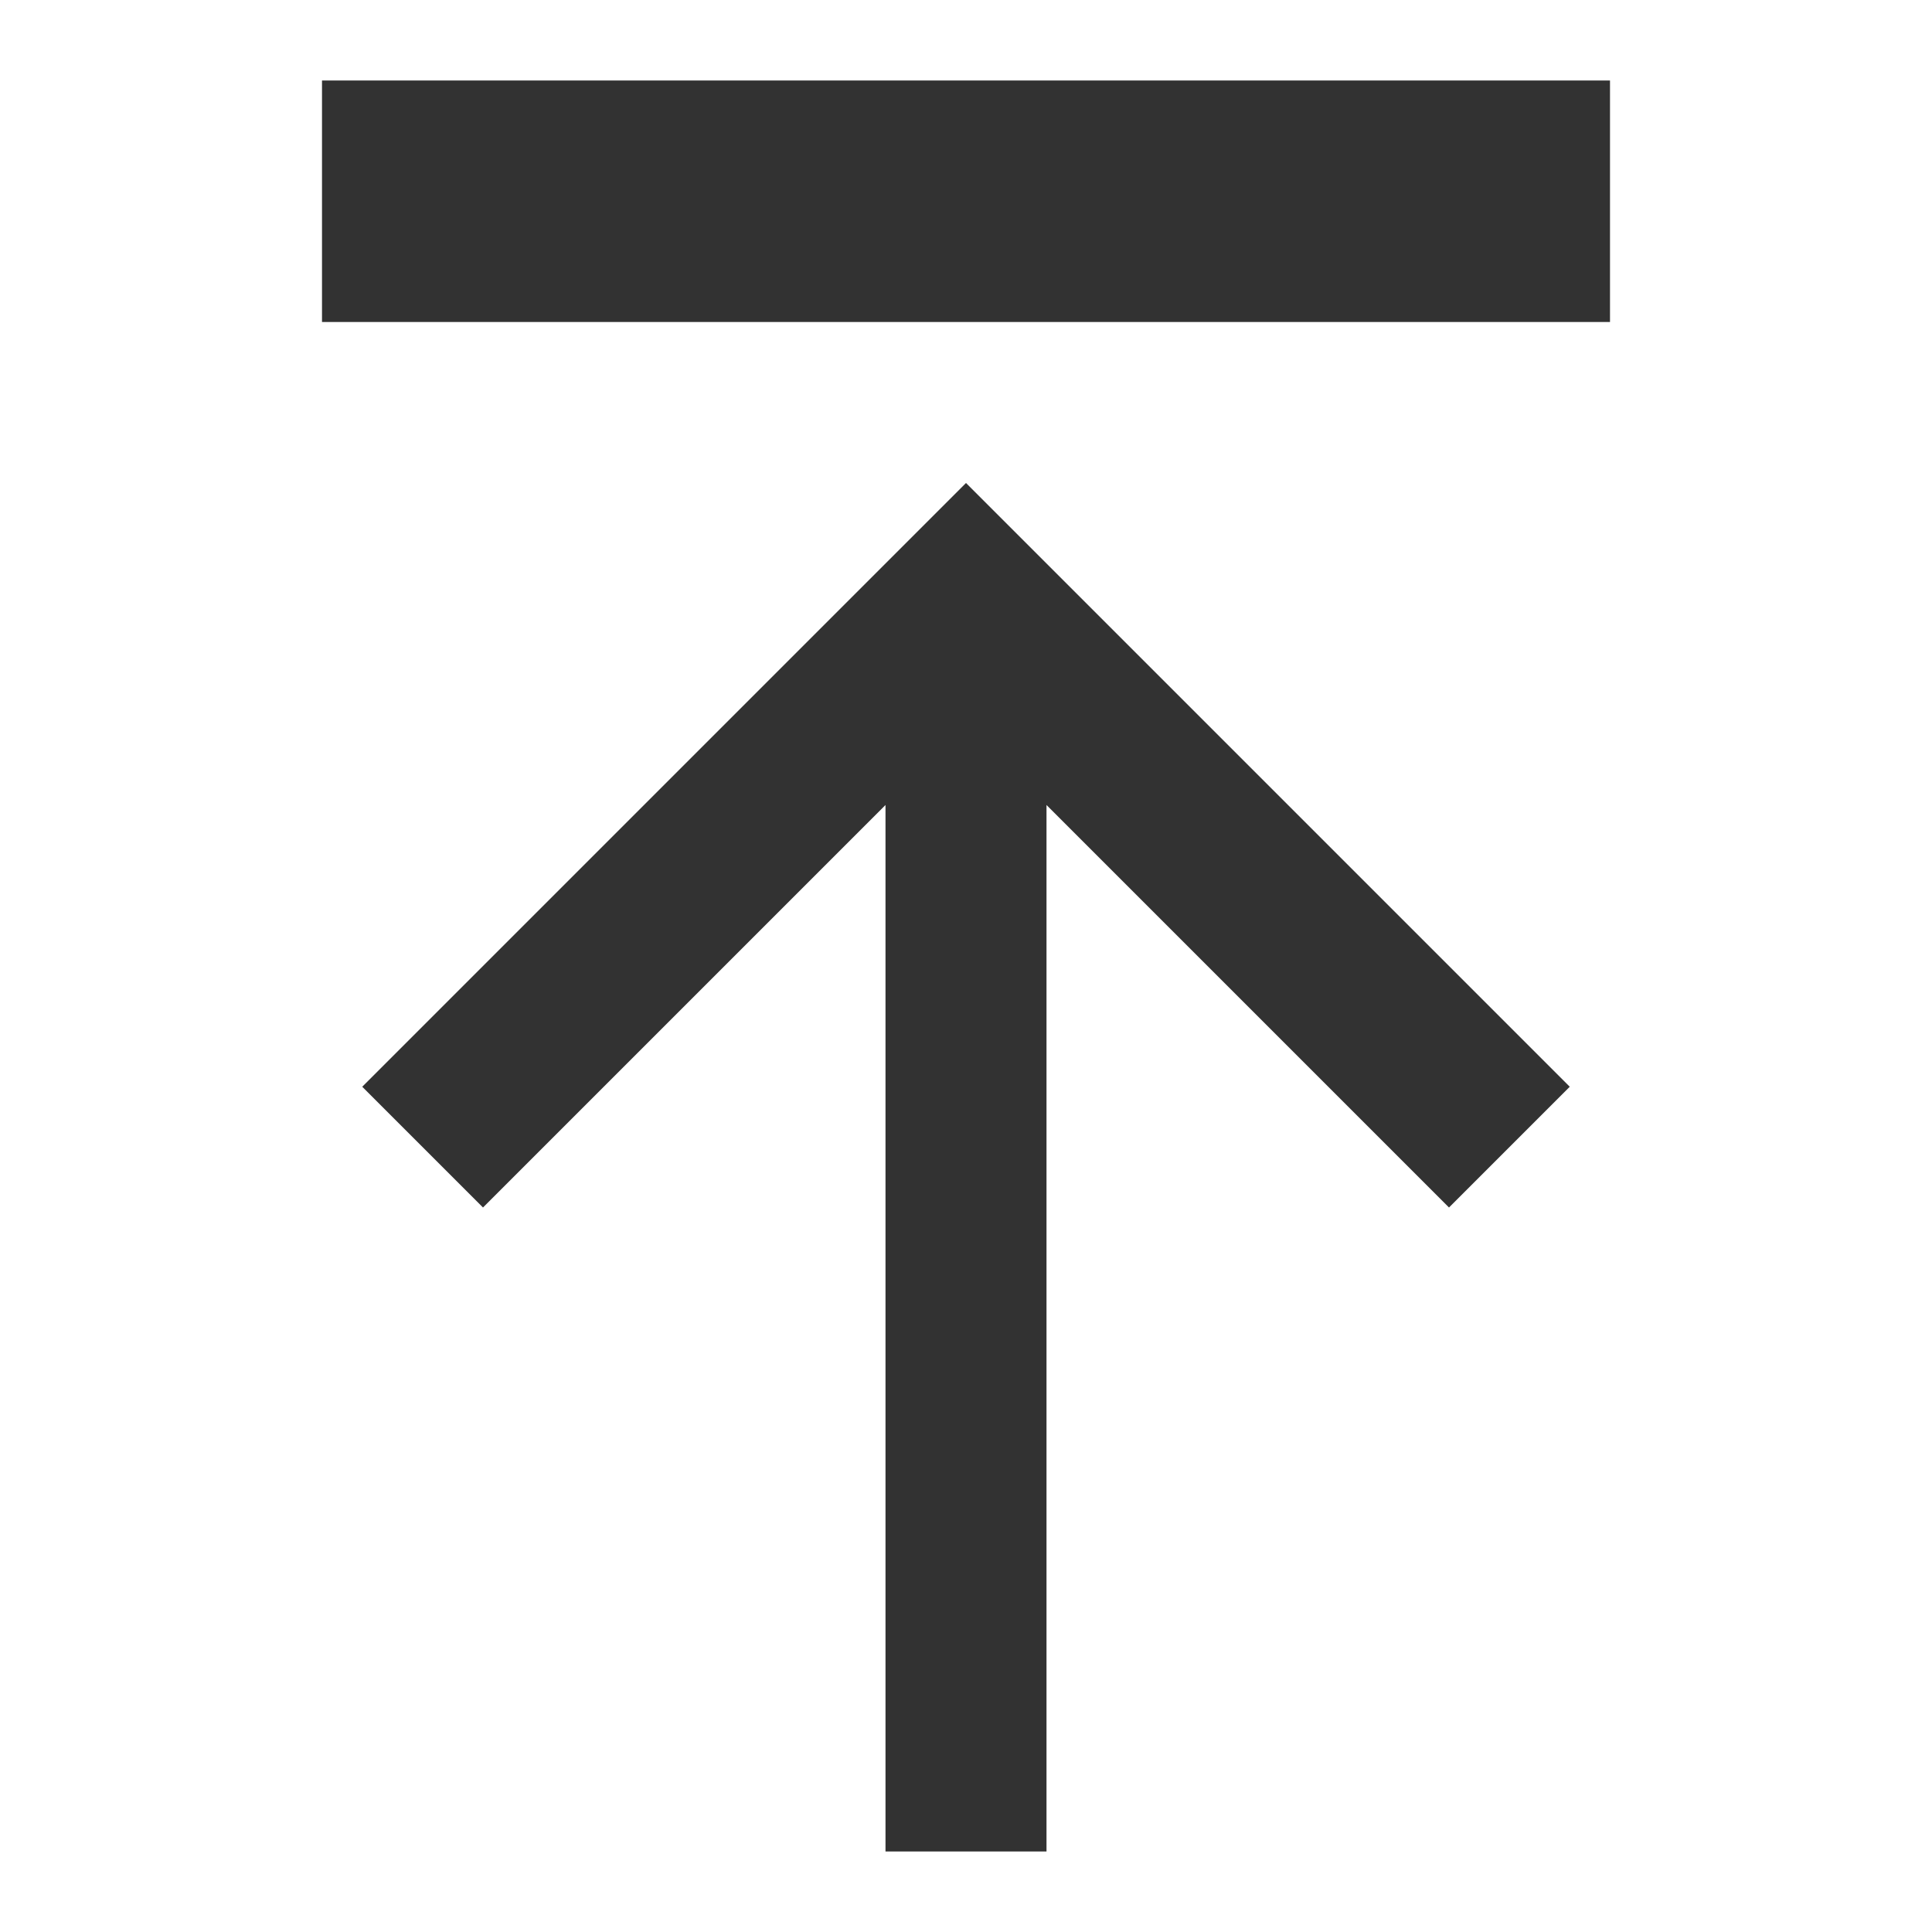 <?xml version="1.0" encoding="utf-8"?>
<!-- Generator: Adobe Illustrator 19.1.0, SVG Export Plug-In . SVG Version: 6.00 Build 0)  -->
<svg version="1.1" xmlns="http://www.w3.org/2000/svg" xmlns:xlink="http://www.w3.org/1999/xlink" x="0px" y="0px"
	 viewBox="0 0 24 24" style="enable-background:new 0 0 24 24;" xml:space="preserve">
<style type="text/css">
	.st0{fill:#323232;}
</style>
<g id="Guides">
</g>
<g id="Name">
</g>
<g id="Icon">
	<g>
		<rect x="4" y="1" class="st0" width="16" height="3"/>
		<polygon class="st0" points="4.5,13.5 6,15 11,10 11,23 13,23 13,10 18,15 19.5,13.5 12,6 		"/>
	</g>
</g>
</svg>
